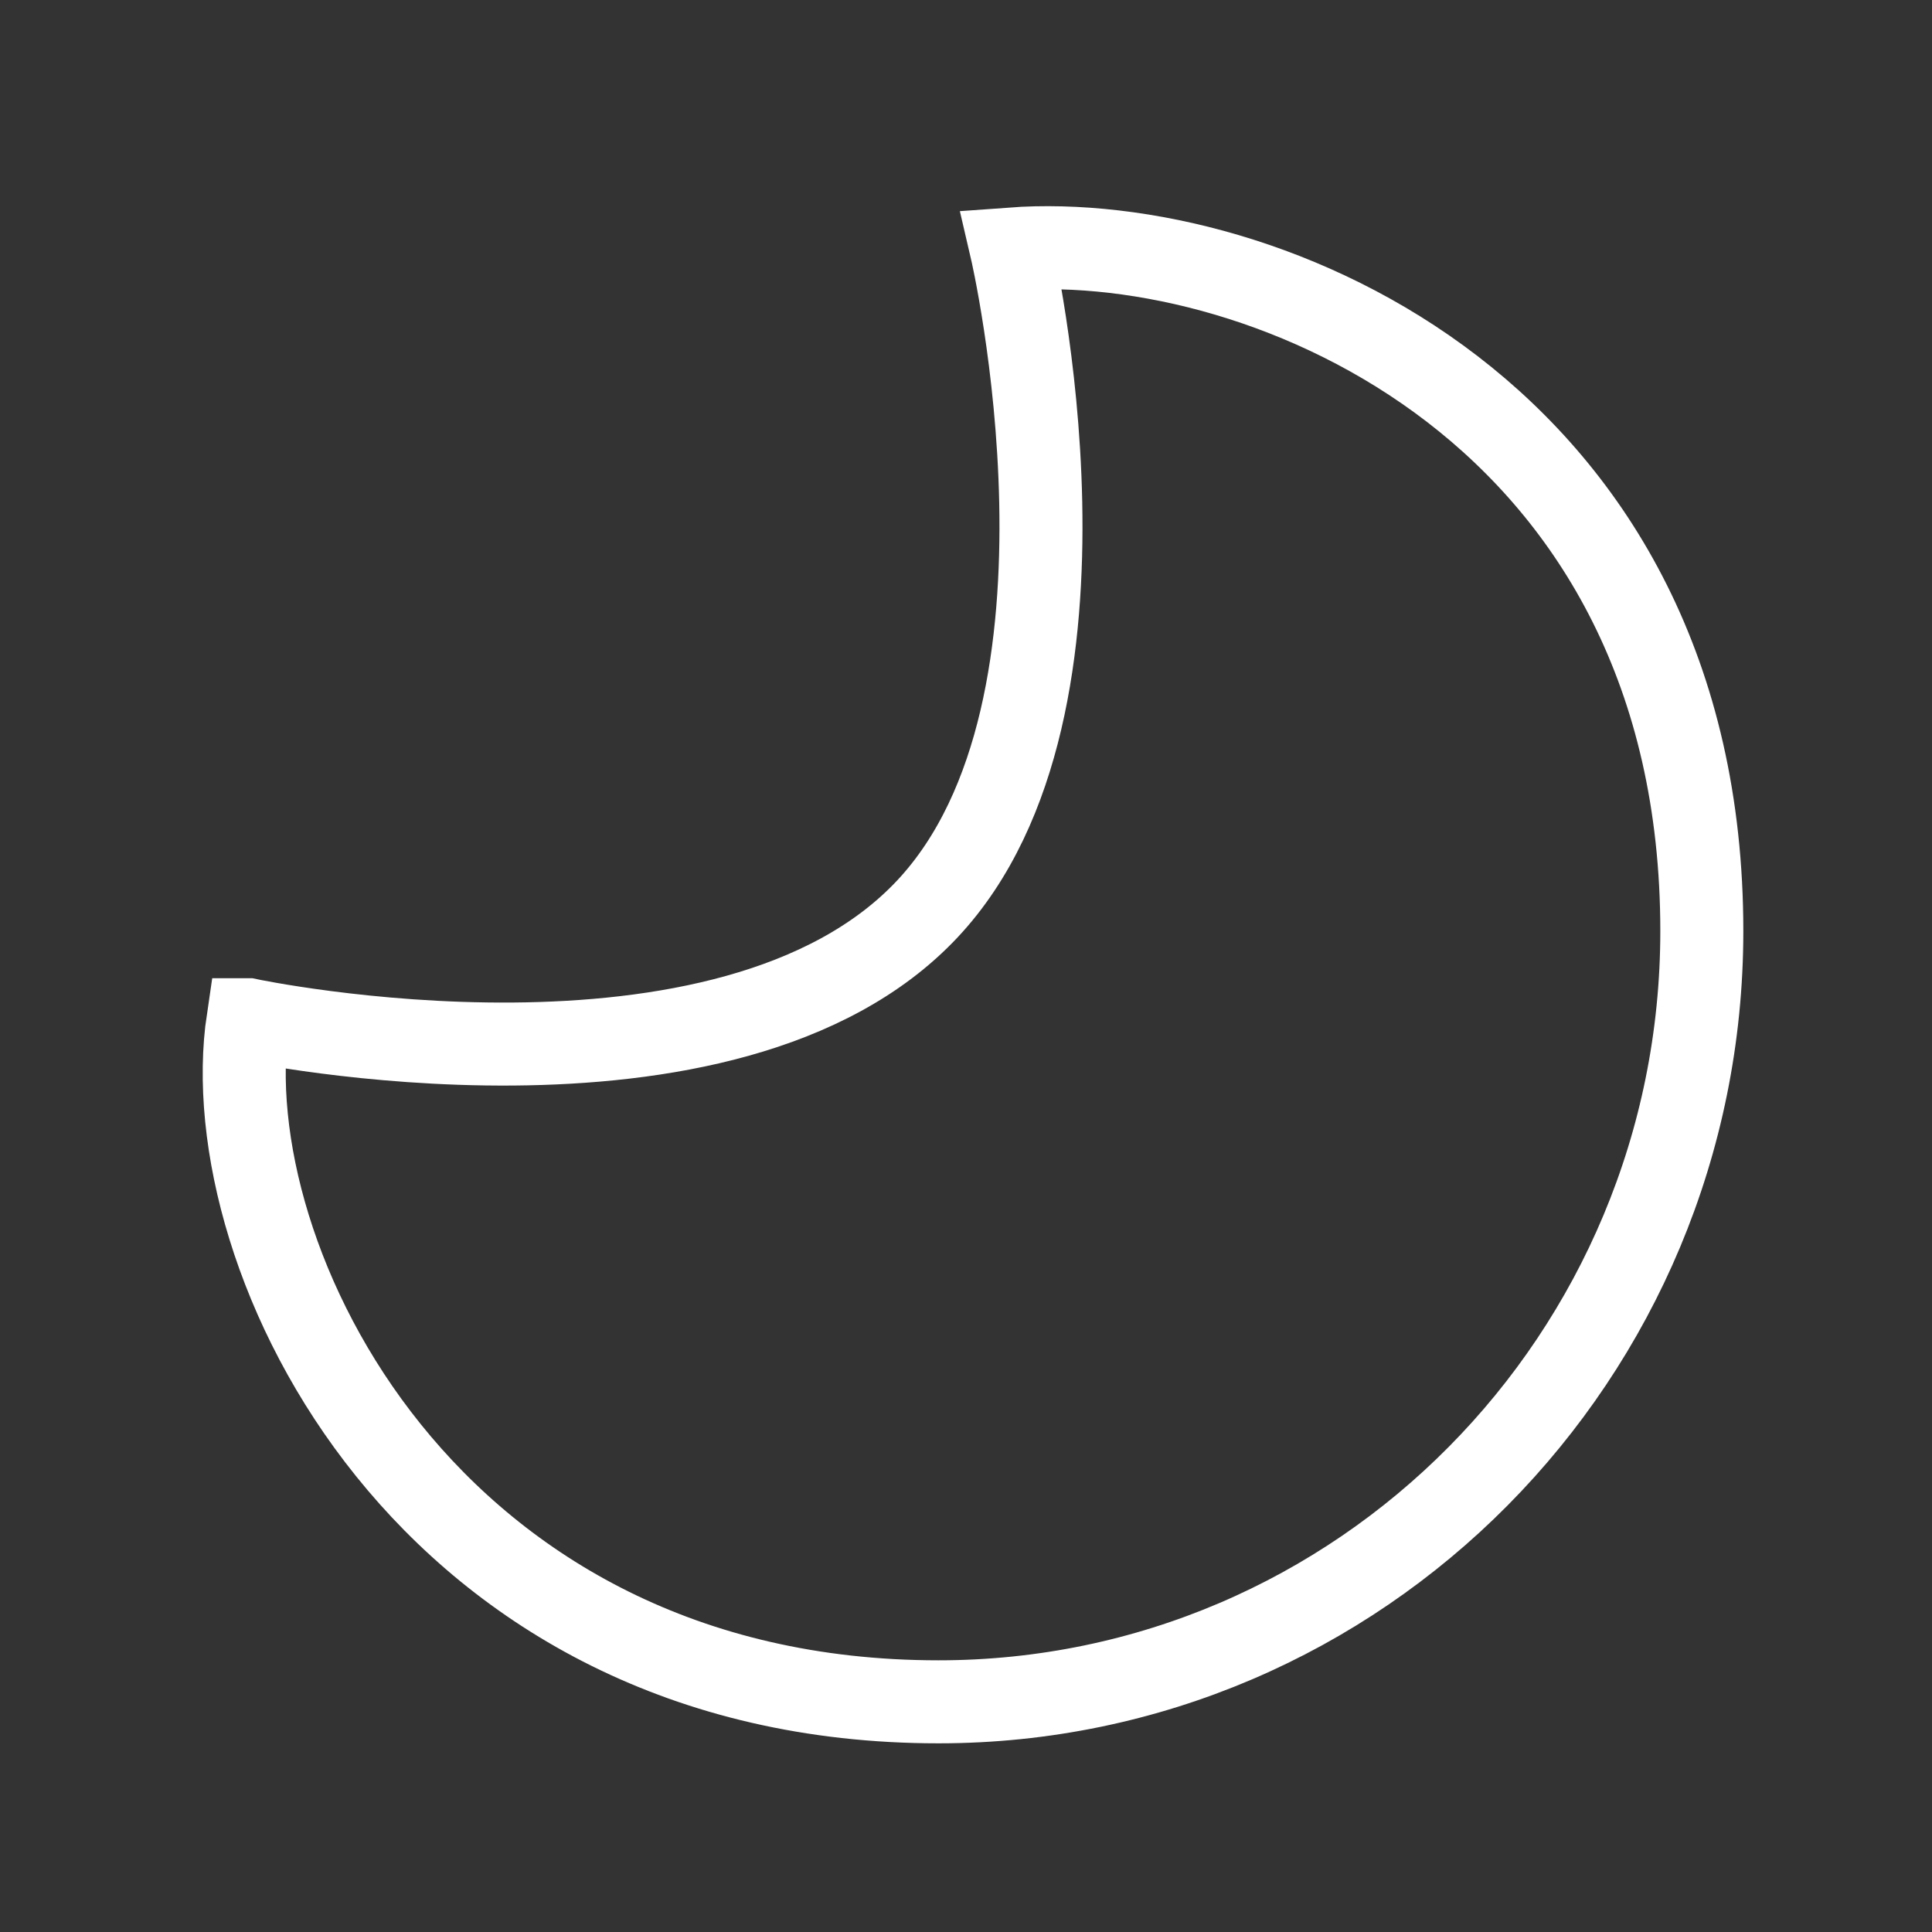 <?xml version="1.0" encoding="UTF-8"?>
<svg id="Layer_1" data-name="Layer 1" xmlns="http://www.w3.org/2000/svg" viewBox="0 0 512 512">
  <rect x="0" y="0" width="512" height="512" fill="#333333" stroke="none"/>
  <defs>
    <style>
      .cls-1 {
        fill: none;
        stroke: #fff;
        stroke-miterlimit: 10;
        stroke-width: 22px;
      }
    </style>
  </defs>
  <path id="Outline" class="cls-1" d="m65.719,270.237c-9.441,63.258,47.726,180.763,182.994,180.763,111.72,0,202.287-91.448,202.287-204.254,0-137.087-115.366-185.746-182.994-180.763,0,0,28.196,120.992-22.194,174.839-52.783,56.404-180.093,29.415-180.093,29.415Z"/>
</svg>